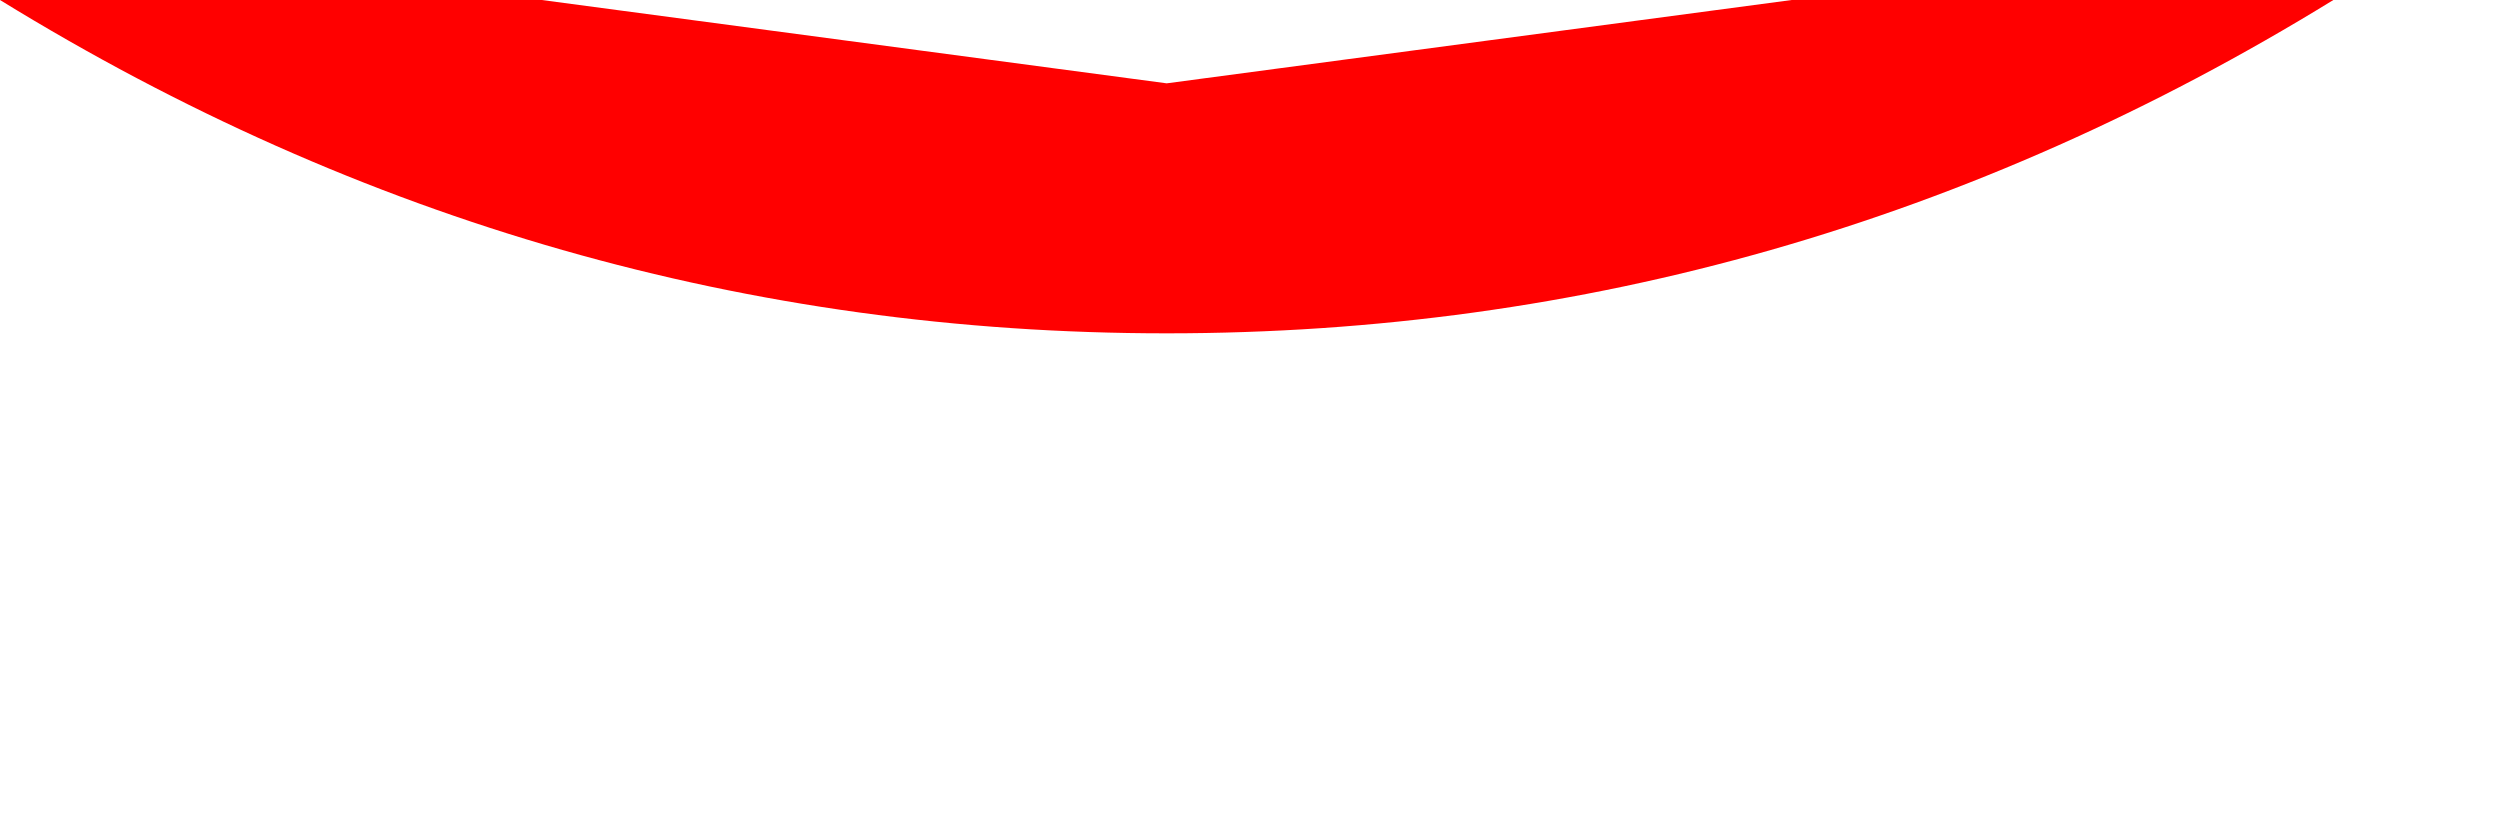 <?xml version="1.0" encoding="utf-8"?>
<svg version="1.1" id="Layer_1"
xmlns="http://www.w3.org/2000/svg"
xmlns:xlink="http://www.w3.org/1999/xlink"
xmlns:author="http://www.sothink.com"
width="3px" height="1px"
xml:space="preserve">
<g id="177" transform="matrix(1, 0, 0, 1, -0.85, -0.4)">
<path style="fill:#FF0000;fill-opacity:1" d="M2.25,0.8Q1.5 0.8 0.85 0.4L1.5 0.4L2.25 0.5L3 0.4L3.65 0.4Q3 0.8 2.25 0.8" />
</g>
</svg>
